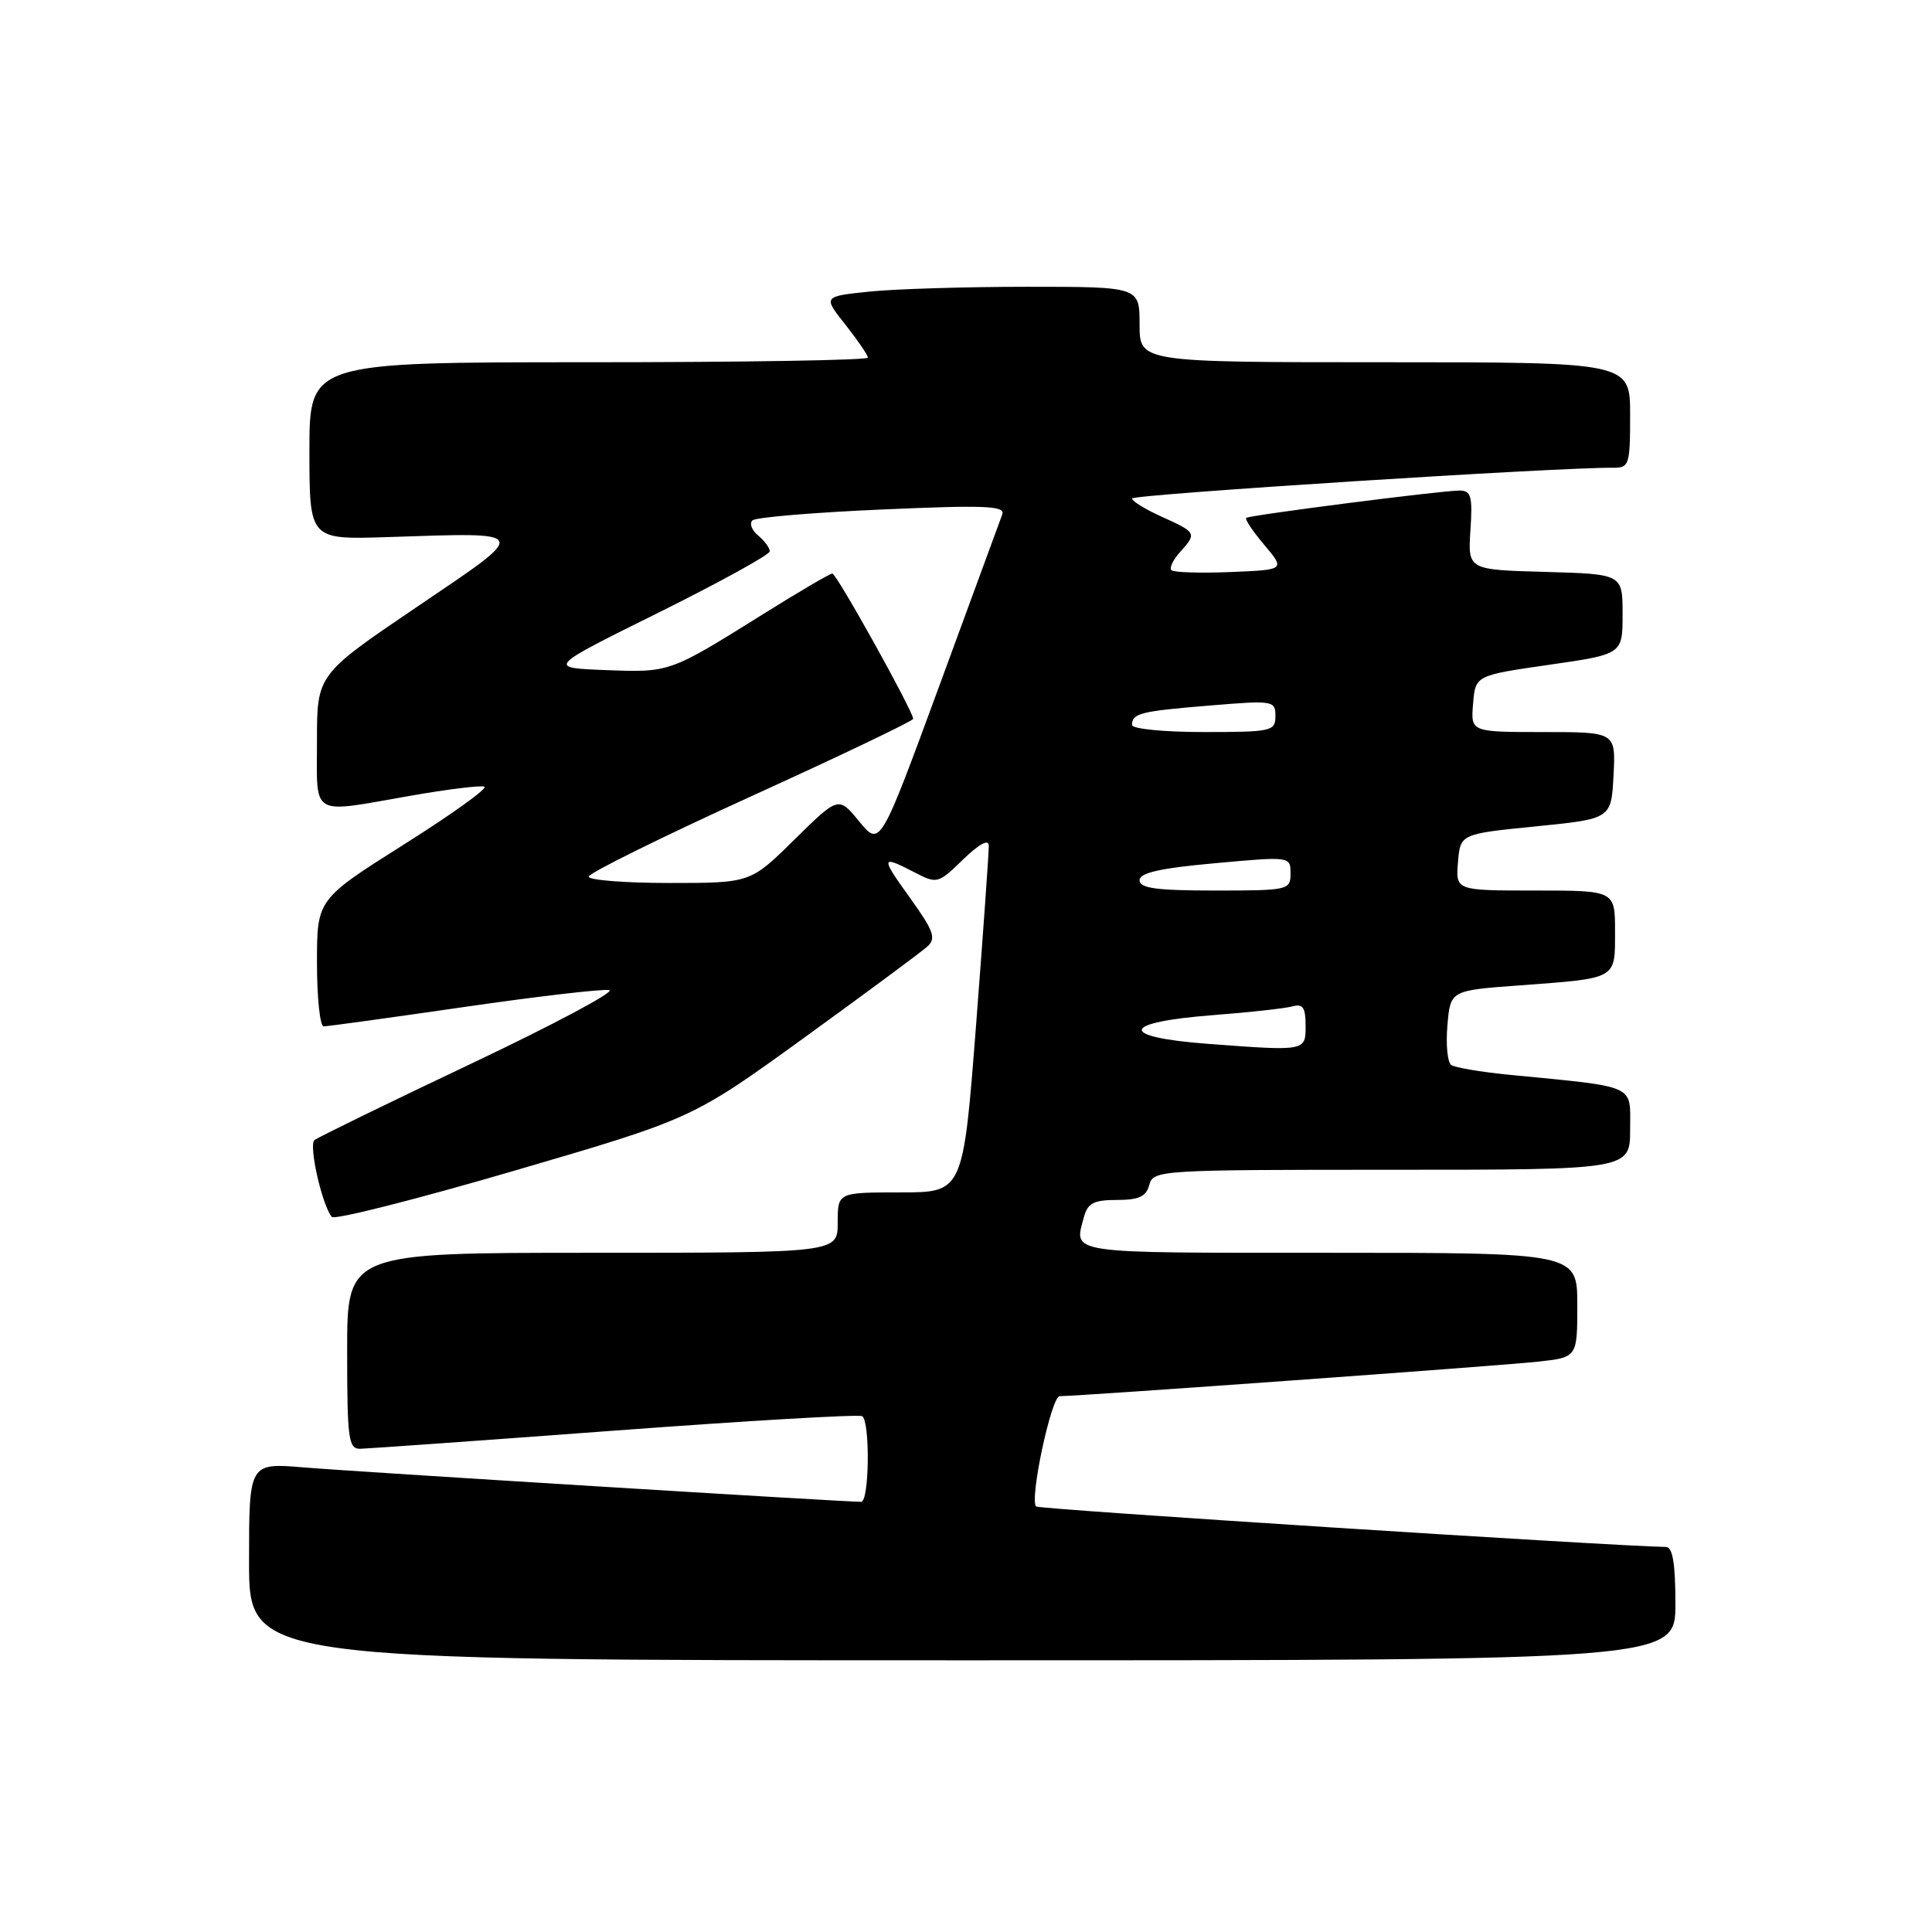 <?xml version="1.0" encoding="UTF-8" standalone="no"?>
<!DOCTYPE svg PUBLIC "-//W3C//DTD SVG 1.1//EN" "http://www.w3.org/Graphics/SVG/1.1/DTD/svg11.dtd" >
<svg xmlns="http://www.w3.org/2000/svg" xmlns:xlink="http://www.w3.org/1999/xlink" version="1.1" viewBox="0 0 256 256">
 <g >
 <path fill="currentColor"
d=" M 222.00 212.50 C 222.00 207.18 221.64 204.99 220.75 204.98 C 213.57 204.86 137.65 199.99 137.29 199.62 C 136.38 198.71 139.31 185.00 140.41 185.00 C 142.82 185.01 198.86 180.97 203.75 180.43 C 209.00 179.86 209.00 179.86 209.00 172.93 C 209.00 166.00 209.00 166.00 176.00 166.00 C 140.96 166.00 142.30 166.20 143.63 161.25 C 144.12 159.42 144.94 159.00 148.00 159.00 C 150.93 159.00 151.88 158.55 152.29 157.00 C 152.80 155.05 153.65 155.00 184.41 155.00 C 216.00 155.00 216.00 155.00 216.00 149.63 C 216.00 143.60 217.10 144.09 199.85 142.40 C 196.20 142.04 192.80 141.46 192.30 141.12 C 191.80 140.78 191.57 138.42 191.79 135.87 C 192.18 131.24 192.18 131.24 201.34 130.57 C 214.38 129.60 214.00 129.82 214.00 123.43 C 214.00 118.00 214.00 118.00 203.44 118.00 C 192.88 118.00 192.88 118.00 193.19 114.25 C 193.50 110.50 193.50 110.50 203.50 109.50 C 213.50 108.50 213.50 108.50 213.80 102.75 C 214.10 97.00 214.10 97.00 204.49 97.00 C 194.88 97.00 194.88 97.00 195.19 93.25 C 195.50 89.50 195.50 89.50 205.25 88.09 C 215.00 86.69 215.00 86.69 215.00 81.38 C 215.00 76.07 215.00 76.07 204.75 75.78 C 194.50 75.50 194.50 75.50 194.84 70.25 C 195.14 65.74 194.93 65.00 193.39 65.00 C 190.99 65.00 165.60 68.26 165.13 68.62 C 164.92 68.78 166.00 70.40 167.53 72.21 C 170.30 75.50 170.30 75.50 163.03 75.80 C 159.03 75.96 155.52 75.85 155.22 75.55 C 154.92 75.26 155.43 74.19 156.34 73.18 C 158.61 70.67 158.55 70.55 154.00 68.50 C 151.80 67.51 150.00 66.41 150.00 66.05 C 150.00 65.52 206.56 61.90 213.75 61.98 C 215.87 62.00 216.00 61.60 216.00 55.00 C 216.00 48.00 216.00 48.00 183.50 48.00 C 151.00 48.00 151.00 48.00 151.00 43.00 C 151.00 38.00 151.00 38.00 136.15 38.00 C 127.98 38.00 118.54 38.29 115.17 38.64 C 109.05 39.28 109.05 39.28 112.03 43.03 C 113.66 45.10 115.00 47.06 115.00 47.39 C 115.00 47.73 98.35 48.00 78.00 48.00 C 41.00 48.00 41.00 48.00 41.00 59.75 C 41.00 71.50 41.00 71.50 51.25 71.17 C 70.53 70.54 70.37 70.18 55.21 80.44 C 42.00 89.39 42.00 89.39 42.00 98.19 C 42.00 108.39 40.97 107.79 54.35 105.45 C 59.21 104.59 63.64 104.05 64.18 104.23 C 64.72 104.41 59.95 107.84 53.58 111.86 C 42.00 119.17 42.00 119.17 42.00 127.58 C 42.00 132.21 42.40 136.00 42.89 136.00 C 43.38 136.00 51.73 134.85 61.45 133.44 C 71.17 132.03 79.84 131.02 80.73 131.19 C 81.62 131.36 73.38 135.75 62.42 140.95 C 51.47 146.14 42.13 150.70 41.67 151.07 C 40.87 151.73 42.68 159.72 43.97 161.25 C 44.32 161.67 55.21 158.91 68.17 155.12 C 91.73 148.23 91.73 148.23 106.62 137.46 C 114.80 131.53 122.13 126.11 122.89 125.41 C 124.07 124.34 123.72 123.35 120.65 119.07 C 116.64 113.50 116.68 113.27 121.16 115.58 C 124.17 117.14 124.29 117.11 127.61 113.89 C 129.75 111.82 131.01 111.14 131.02 112.05 C 131.04 112.85 130.28 123.51 129.34 135.75 C 127.62 158.00 127.62 158.00 119.31 158.00 C 111.00 158.00 111.00 158.00 111.00 162.00 C 111.00 166.00 111.00 166.00 78.50 166.00 C 46.00 166.00 46.00 166.00 46.00 179.00 C 46.00 190.73 46.17 192.00 47.75 191.97 C 48.71 191.95 63.89 190.87 81.49 189.56 C 99.08 188.25 113.82 187.39 114.24 187.65 C 115.31 188.31 115.19 199.00 114.11 199.00 C 111.77 199.00 46.59 194.98 40.25 194.44 C 33.00 193.83 33.00 193.83 33.00 206.91 C 33.00 220.00 33.00 220.00 127.50 220.00 C 222.00 220.00 222.00 220.00 222.00 212.50 Z  M 160.00 138.31 C 148.08 137.41 148.47 135.45 160.75 134.51 C 165.56 134.14 170.29 133.62 171.25 133.35 C 172.64 132.97 173.00 133.49 173.00 135.93 C 173.00 139.30 173.03 139.29 160.00 138.31 Z  M 151.00 116.64 C 151.00 115.65 153.69 115.04 161.00 114.38 C 170.99 113.47 171.00 113.48 171.00 115.74 C 171.00 117.94 170.72 118.00 161.00 118.00 C 153.25 118.00 151.00 117.70 151.00 116.64 Z  M 78.00 116.16 C 78.00 115.70 87.67 110.92 99.50 105.53 C 111.33 100.15 121.00 95.52 121.00 95.25 C 121.00 94.25 110.85 76.00 110.29 76.00 C 109.97 76.00 105.84 78.42 101.11 81.38 C 88.65 89.16 88.79 89.11 80.24 88.79 C 72.50 88.49 72.50 88.49 87.25 81.18 C 95.36 77.15 102.00 73.50 102.00 73.05 C 102.00 72.61 101.31 71.67 100.46 70.96 C 99.61 70.26 99.27 69.35 99.71 68.95 C 100.14 68.55 107.88 67.90 116.90 67.51 C 130.48 66.91 133.21 67.02 132.81 68.15 C 132.54 68.89 128.79 79.11 124.47 90.86 C 116.62 112.21 116.62 112.21 113.86 108.86 C 111.11 105.50 111.11 105.50 105.27 111.25 C 99.44 117.00 99.44 117.00 88.72 117.00 C 82.82 117.00 78.00 116.62 78.00 116.16 Z  M 150.00 96.06 C 150.00 94.52 151.09 94.24 160.25 93.49 C 168.72 92.79 169.00 92.83 169.00 94.88 C 169.00 96.89 168.51 97.00 159.50 97.00 C 154.23 97.00 150.00 96.58 150.00 96.06 Z "/>
</g>
</svg>